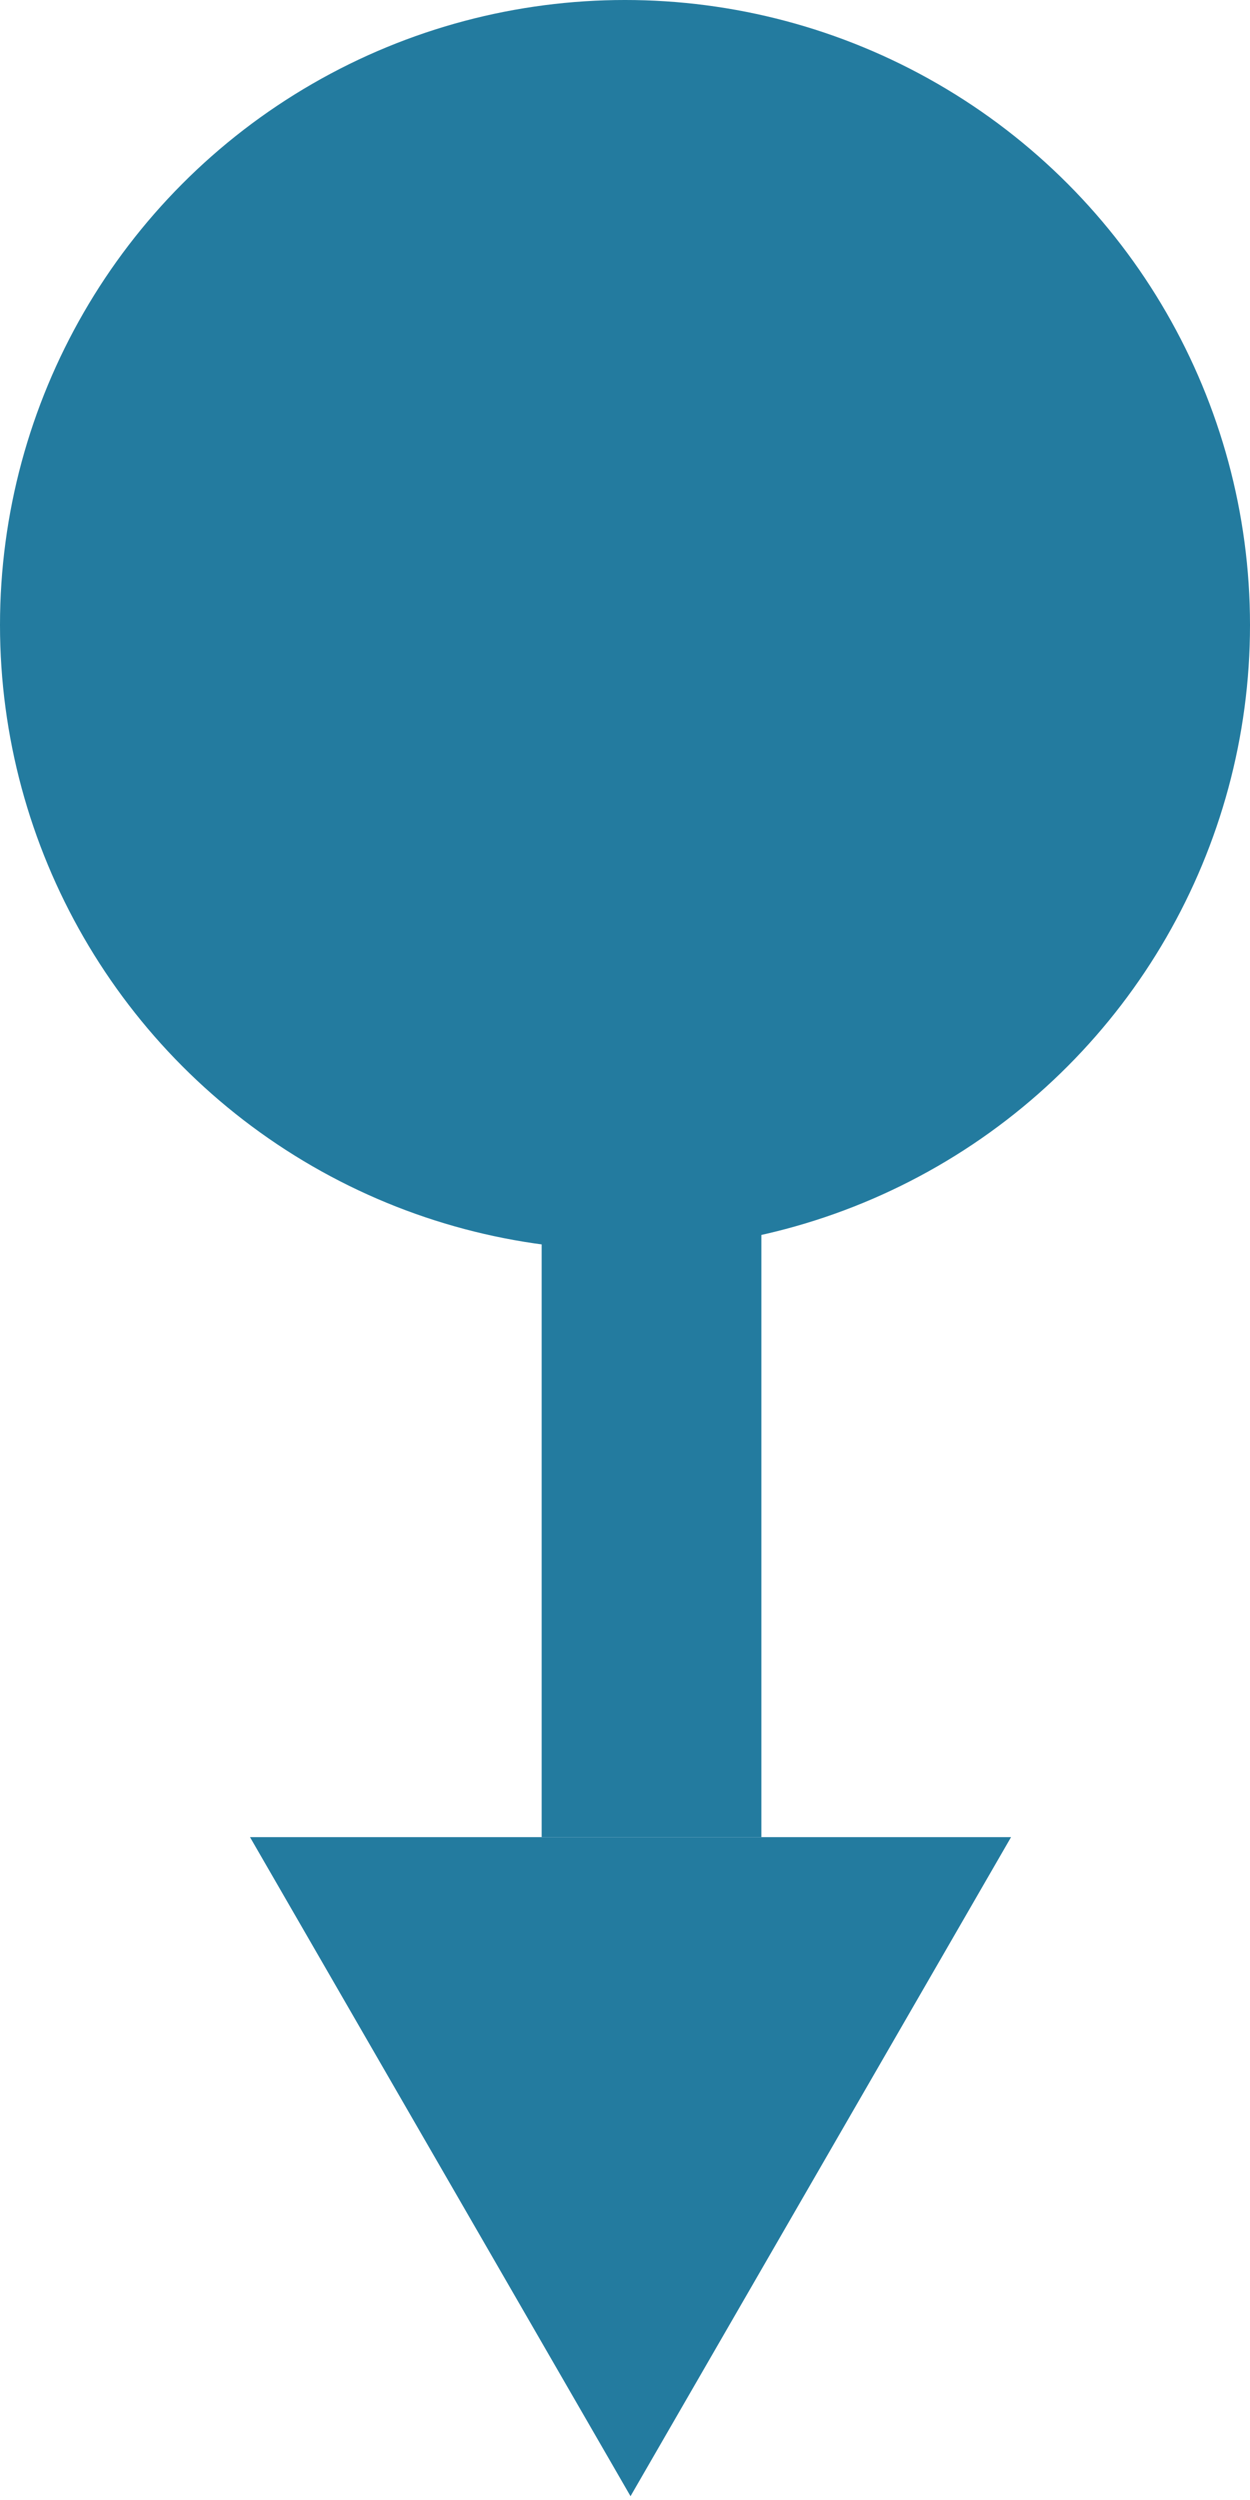 <svg width="60" height="120" viewBox="0 0 60 120" fill="none" xmlns="http://www.w3.org/2000/svg">
<circle cx="30" cy="30" r="30" fill="#237B9F"/>
<path d="M30.265 119.818L12 88.182L48.531 88.182L30.265 119.818Z" fill="#237B9F"/>
<rect x="26" y="46" width="10.546" height="42.182" fill="#237B9F"/>
</svg>
